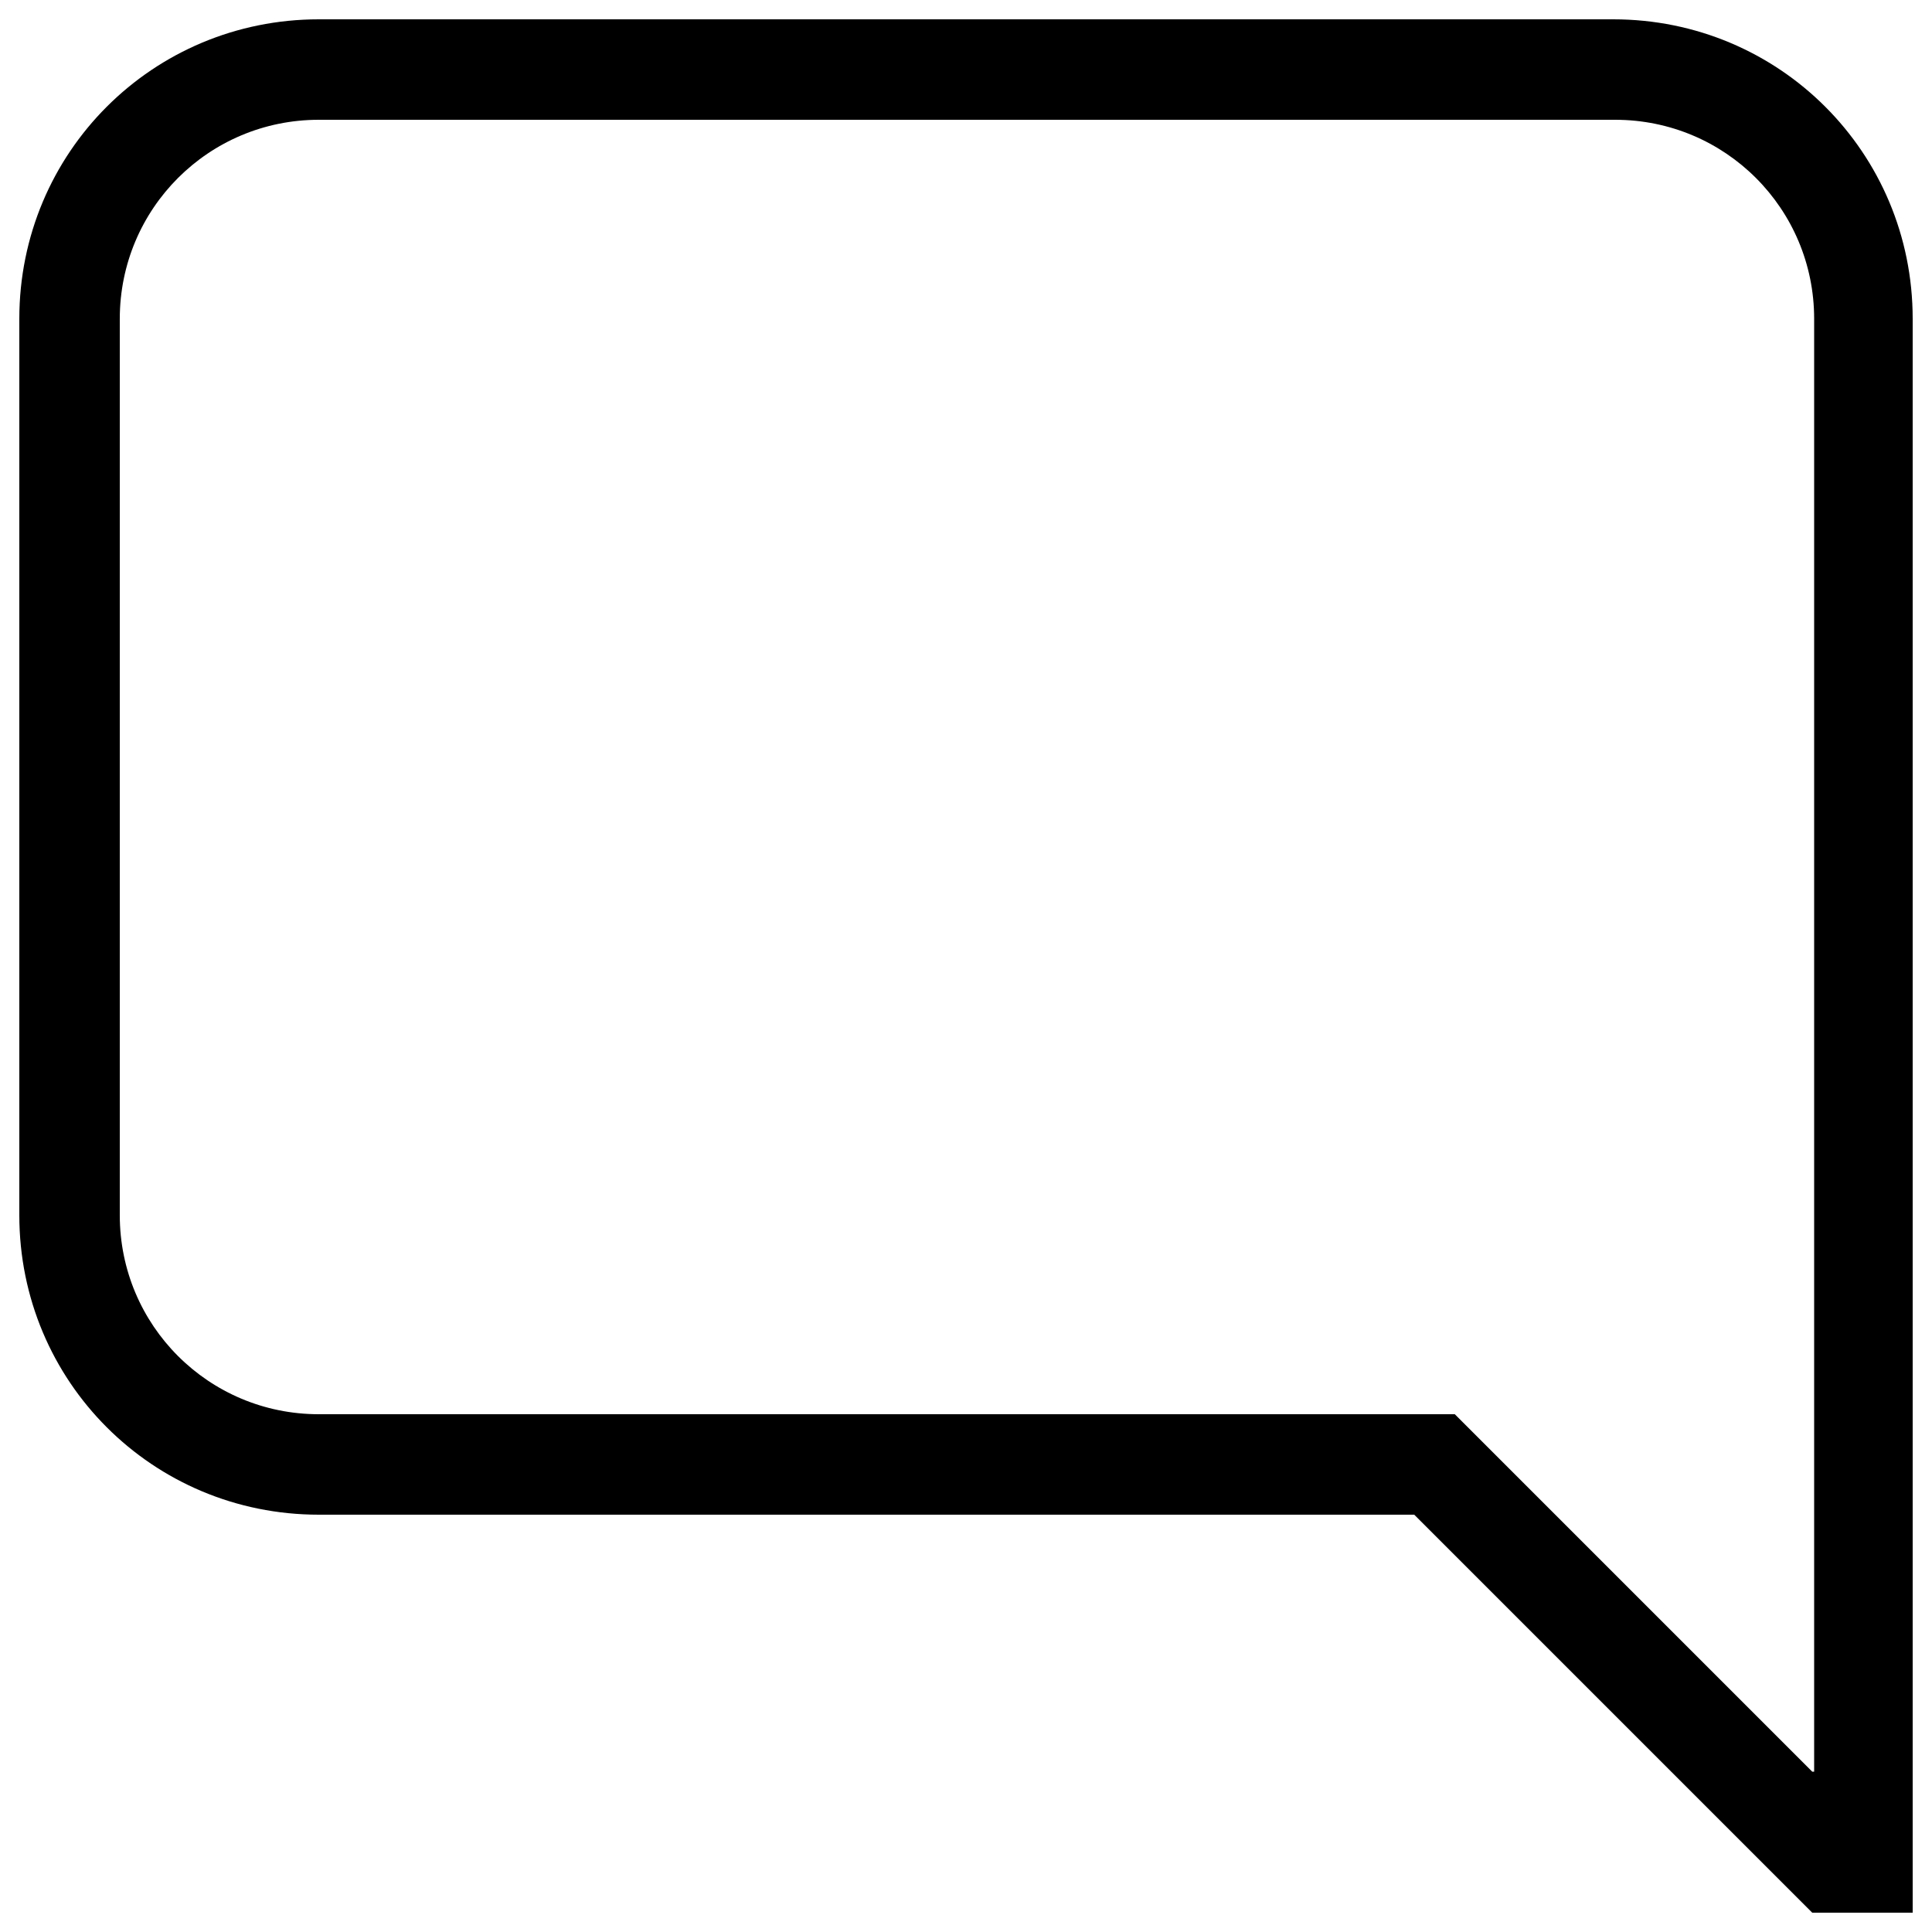 <?xml version="1.0" encoding="utf-8"?>
<!-- Generator: Adobe Illustrator 26.3.1, SVG Export Plug-In . SVG Version: 6.00 Build 0)  -->
<svg version="1.1" id="Layer_1" xmlns="http://www.w3.org/2000/svg" xmlns:xlink="http://www.w3.org/1999/xlink" x="0px" y="0px"
	 viewBox="0 0 100 100" style="enable-background:new 0 0 100 100;" xml:space="preserve">
<path d="M93.8,91.7L75.3,73.2H16.5c-5.7,0-10.3-4.6-10.3-10.3V16.5c0-5.7,4.6-10.3,10.3-10.3h67.1c5.7,0,10.3,4.6,10.3,10.3V91.7
	 M93.8,99H99V16.5C99,7.9,92.1,1,83.5,1H16.5C7.9,1,1,7.9,1,16.5v46.4c0,8.6,6.9,15.5,15.5,15.5h56.7L93.8,99z"/>
</svg>
